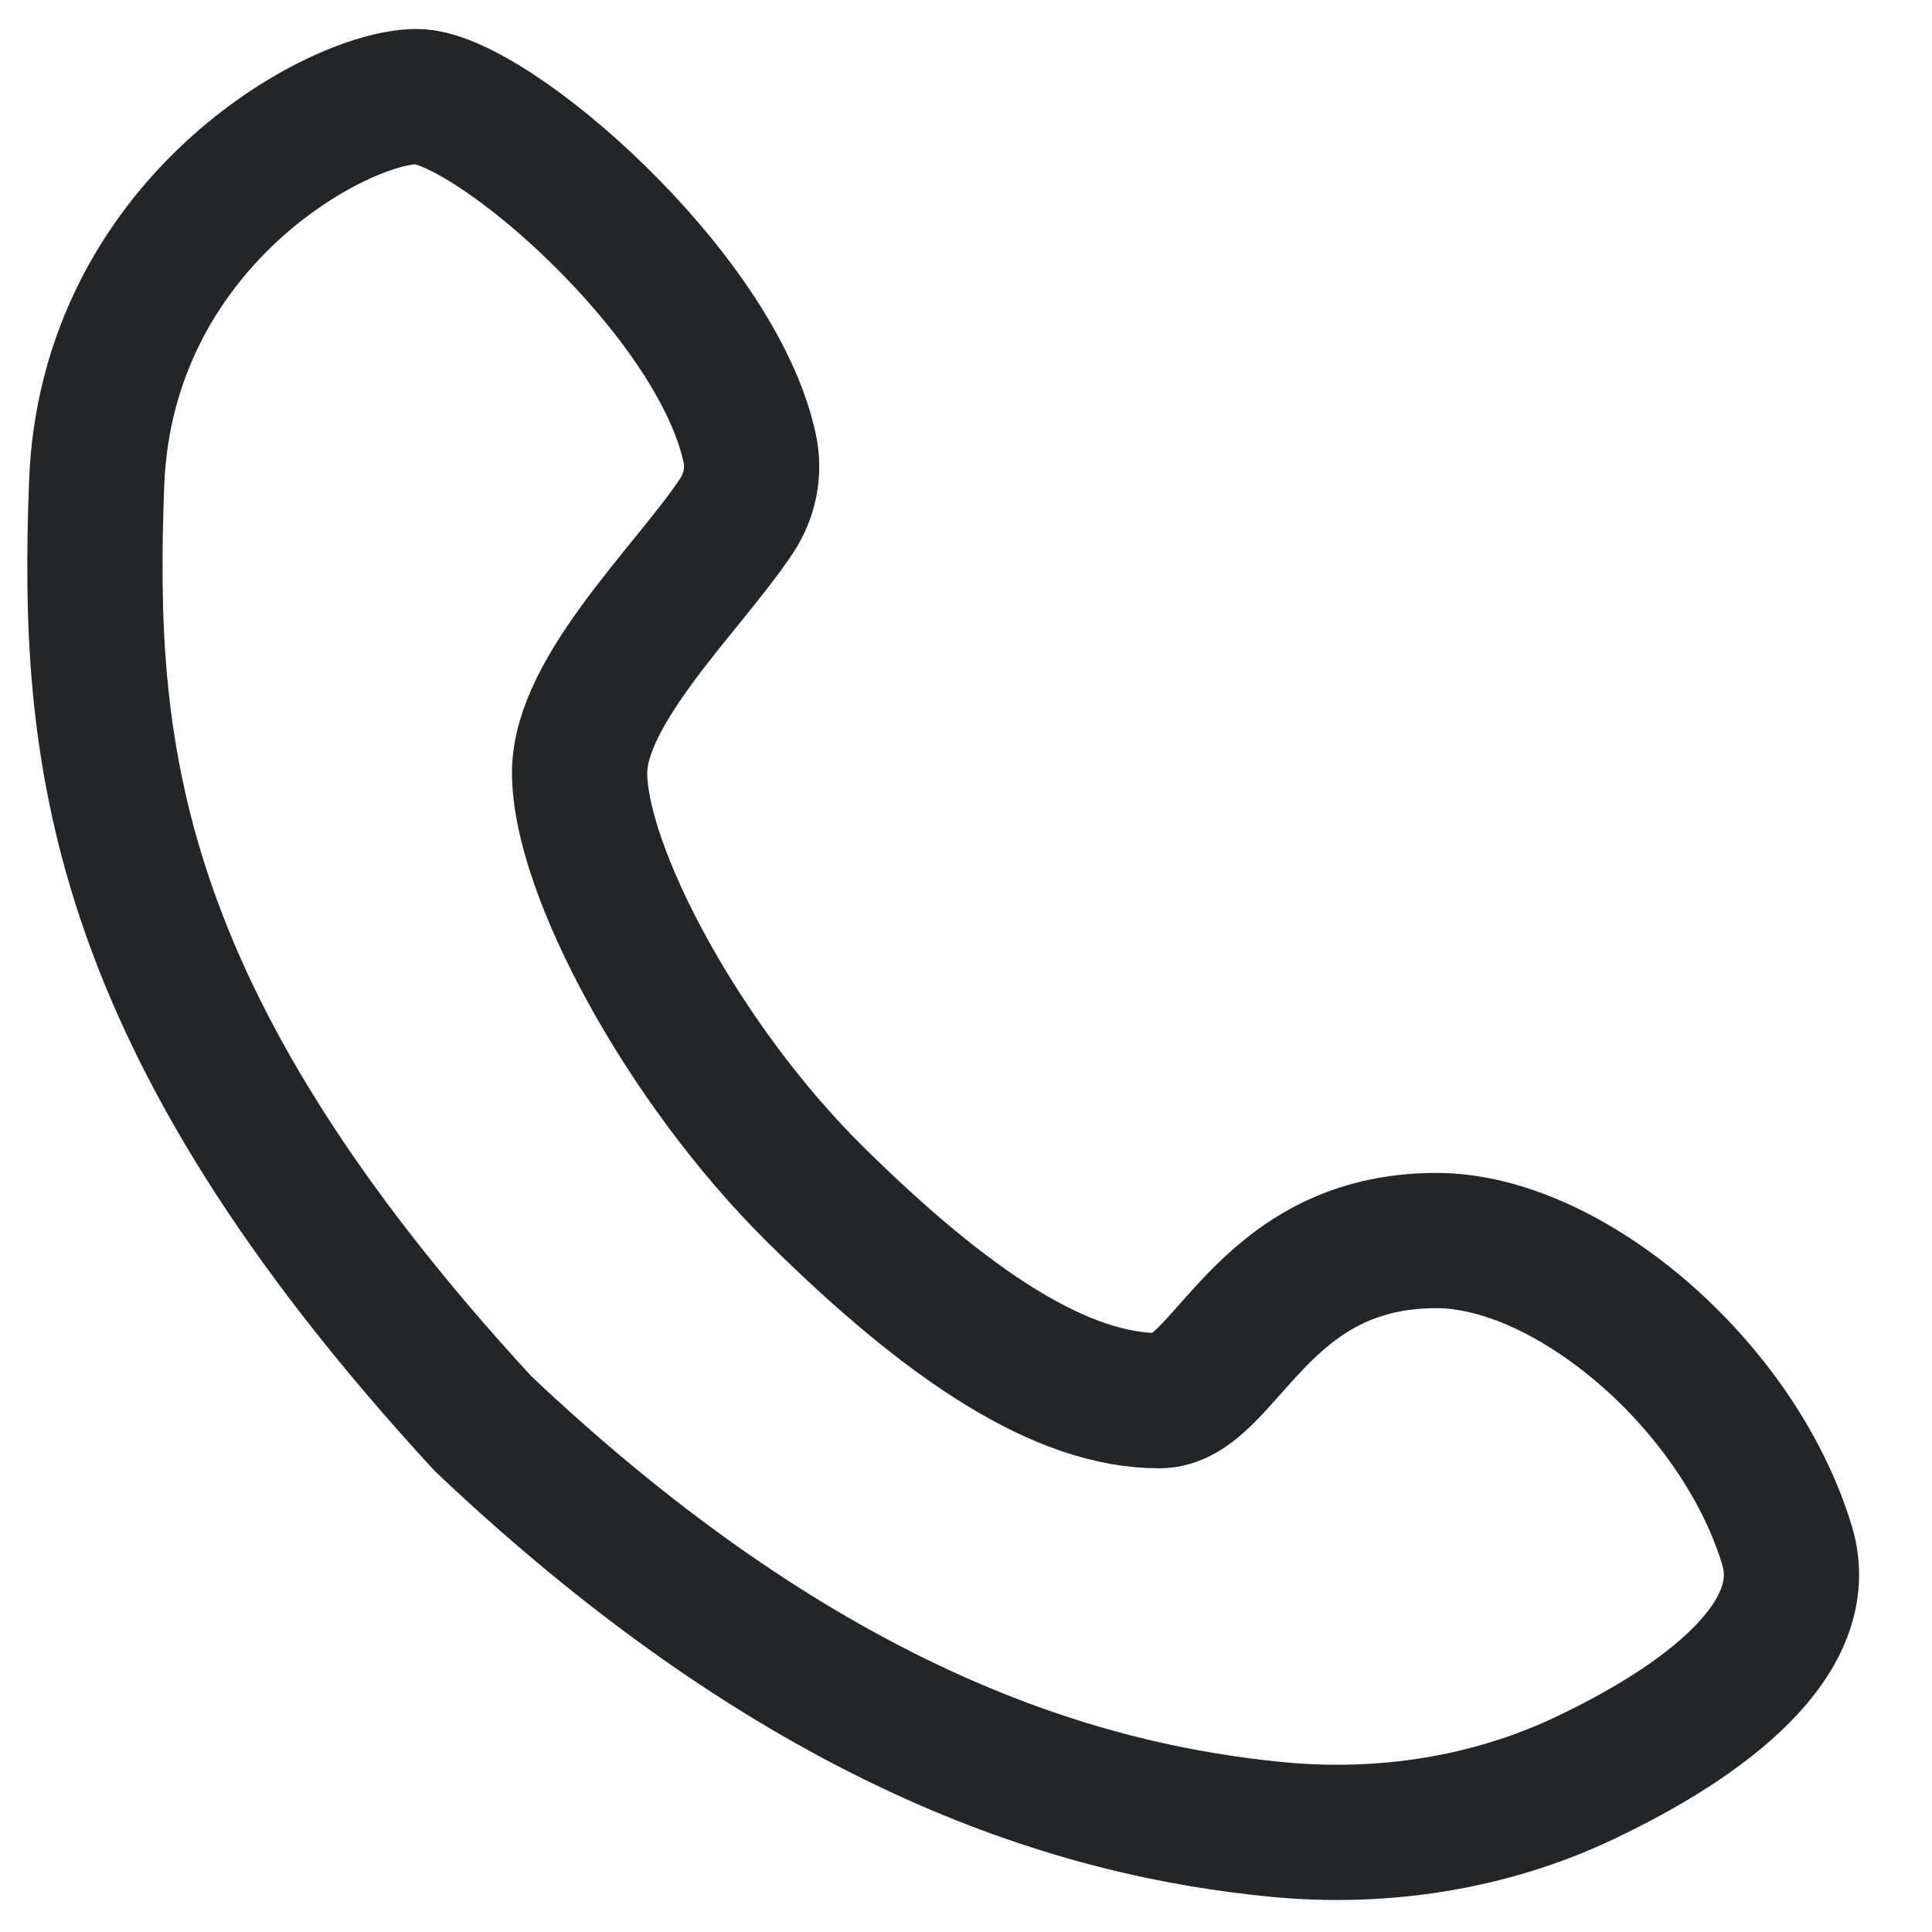 <svg width="20" height="20" viewBox="0 0 20 20" fill="none" xmlns="http://www.w3.org/2000/svg">
<g id="Call">
<path id="Vector 19" d="M7.626 5.338C7.137 6.077 6 7.139 6 8C6 8.997 7.063 11.005 8.443 12.368C9.823 13.732 10.99 14.5 12 14.5C12.687 14.5 13.033 12.842 14.869 12.842C16.246 12.842 18 14.342 18.5 16C18.787 16.951 17.664 17.809 16.405 18.406C15.418 18.875 14.311 19.043 13.223 18.939C11.237 18.747 8.405 17.962 5 14.737C1.098 10.5 0.901 7.724 1 5.014C1.098 2.303 3.5 1 4.312 1C5.064 1 7.424 3.038 7.762 4.647C7.812 4.886 7.761 5.134 7.626 5.338Z" stroke="#222628" stroke-width="1.4" stroke-linecap="round" stroke-linejoin="round"/>
</g>
</svg>
